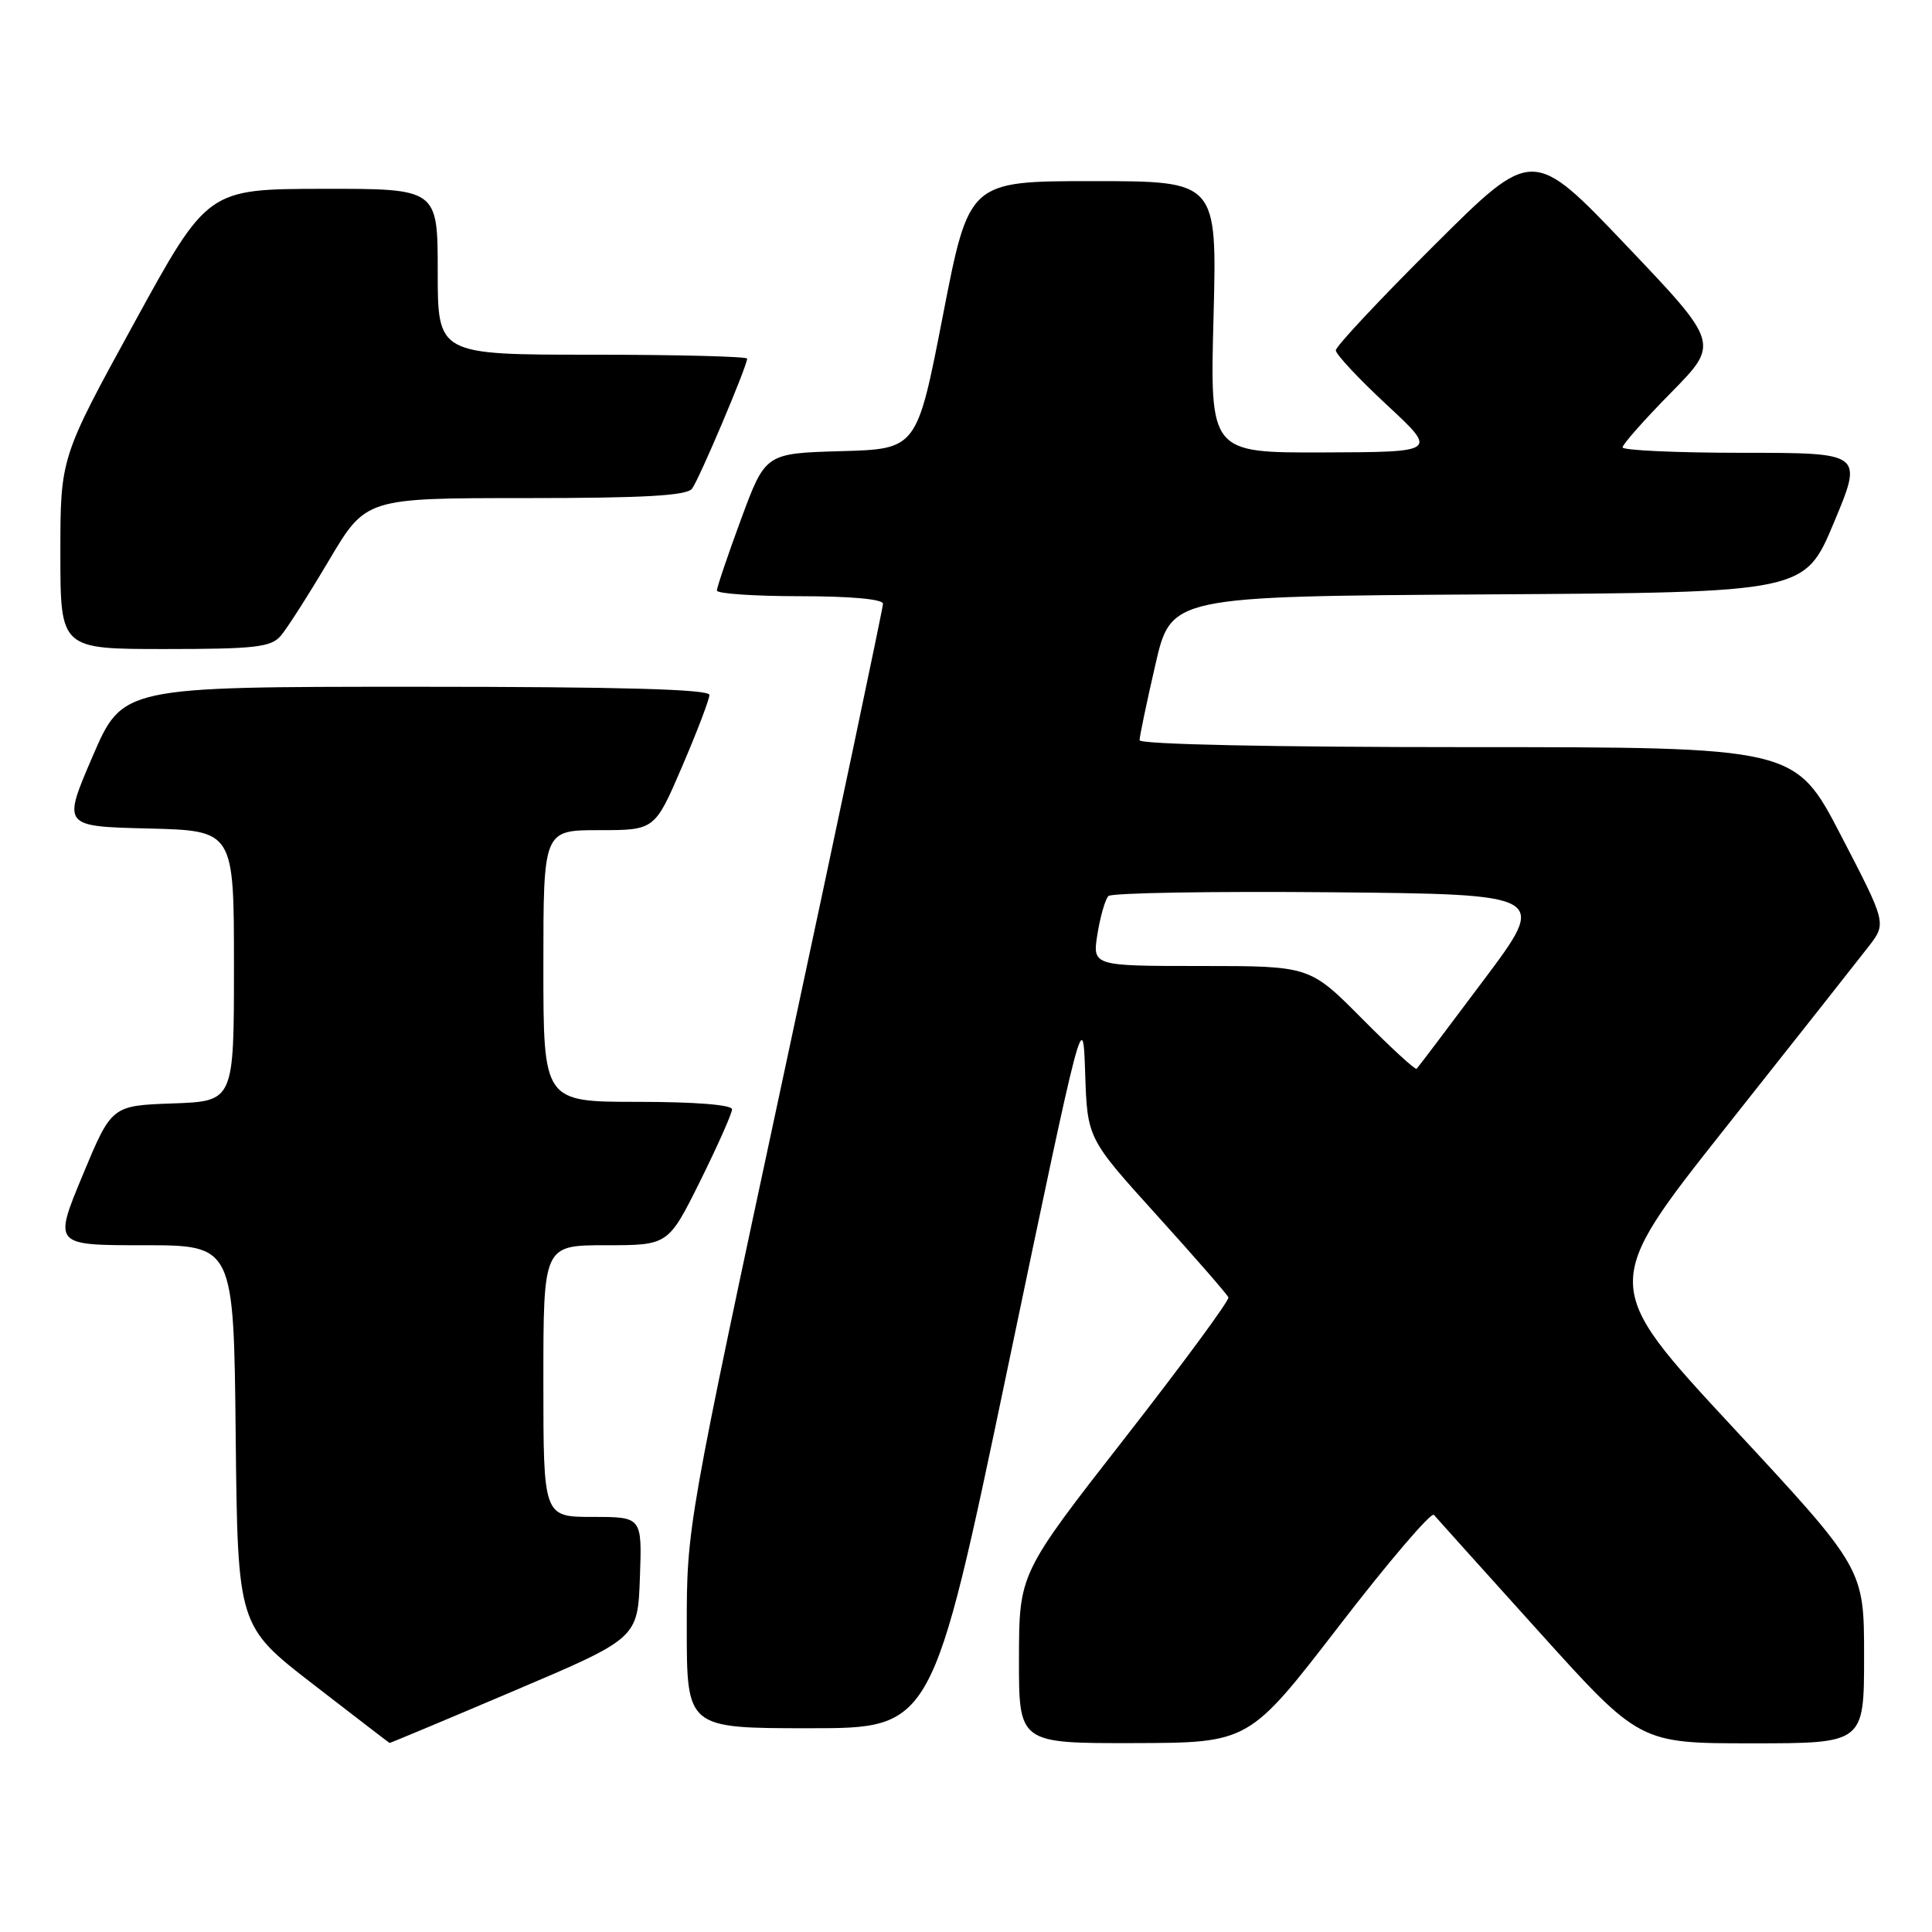 <?xml version="1.0" encoding="UTF-8" standalone="no"?>
<!DOCTYPE svg PUBLIC "-//W3C//DTD SVG 1.1//EN" "http://www.w3.org/Graphics/SVG/1.1/DTD/svg11.dtd" >
<svg xmlns="http://www.w3.org/2000/svg" xmlns:xlink="http://www.w3.org/1999/xlink" version="1.1" viewBox="0 0 256 256">
 <g >
 <path fill="currentColor"
d=" M 68.12 224.04 C 84.50 217.08 84.50 217.08 84.79 209.04 C 85.08 201.00 85.08 201.00 78.54 201.00 C 72.00 201.00 72.00 201.00 72.00 183.00 C 72.00 165.00 72.00 165.00 80.28 165.00 C 88.55 165.00 88.55 165.00 92.78 156.49 C 95.10 151.80 97.00 147.53 97.00 146.99 C 97.00 146.39 92.04 146.00 84.50 146.00 C 72.00 146.00 72.00 146.00 72.00 128.00 C 72.00 110.00 72.00 110.00 79.38 110.00 C 86.76 110.00 86.76 110.00 90.38 101.58 C 92.37 96.94 94.00 92.67 94.00 92.08 C 94.00 91.33 82.22 91.00 55.12 91.00 C 16.24 91.00 16.24 91.00 12.26 100.25 C 8.28 109.50 8.28 109.50 19.64 109.78 C 31.00 110.06 31.00 110.06 31.00 127.99 C 31.00 145.92 31.00 145.92 22.90 146.21 C 14.79 146.50 14.79 146.50 10.94 155.75 C 7.10 165.00 7.10 165.00 19.03 165.00 C 30.97 165.00 30.97 165.00 31.23 190.22 C 31.50 215.45 31.50 215.45 41.50 223.18 C 47.00 227.43 51.55 230.93 51.62 230.95 C 51.69 230.98 59.11 227.87 68.12 224.04 Z  M 177.43 215.45 C 183.99 206.93 189.65 200.31 190.00 200.73 C 190.36 201.15 196.64 208.14 203.96 216.25 C 217.27 231.00 217.27 231.00 232.14 231.00 C 247.00 231.00 247.00 231.00 247.00 219.43 C 247.00 207.85 247.00 207.85 229.56 189.07 C 212.13 170.28 212.13 170.28 228.67 149.39 C 237.78 137.90 246.29 127.11 247.60 125.42 C 249.98 122.34 249.98 122.34 243.92 110.67 C 237.86 99.00 237.86 99.00 194.43 99.00 C 168.51 99.00 151.00 98.63 151.00 98.08 C 151.00 97.57 151.94 93.07 153.09 88.09 C 155.17 79.02 155.17 79.02 197.15 78.76 C 239.13 78.50 239.13 78.50 243.00 69.25 C 246.87 60.00 246.87 60.00 230.94 60.00 C 222.17 60.00 215.00 59.67 215.00 59.28 C 215.00 58.88 217.89 55.61 221.42 52.03 C 227.84 45.50 227.84 45.50 215.47 32.50 C 203.09 19.50 203.09 19.50 190.05 32.49 C 182.87 39.63 177.00 45.90 177.00 46.42 C 177.00 46.94 180.04 50.19 183.75 53.64 C 190.50 59.90 190.50 59.90 175.41 59.95 C 160.32 60.00 160.32 60.00 160.80 42.00 C 161.27 24.00 161.27 24.00 144.83 24.00 C 128.40 24.00 128.40 24.00 124.95 41.75 C 121.50 59.50 121.50 59.50 111.46 59.78 C 101.42 60.07 101.42 60.07 98.20 68.78 C 96.43 73.58 94.99 77.84 94.99 78.25 C 95.00 78.66 99.95 79.00 106.00 79.00 C 112.70 79.00 117.00 79.39 117.00 80.00 C 117.00 80.56 111.15 108.30 104.00 141.65 C 91.01 202.25 91.00 202.31 91.00 215.65 C 91.00 229.00 91.00 229.00 107.27 229.00 C 123.54 229.00 123.54 229.00 133.52 181.28 C 143.50 133.56 143.50 133.56 143.79 142.21 C 144.08 150.85 144.08 150.85 153.29 161.03 C 158.35 166.62 162.62 171.52 162.77 171.91 C 162.92 172.30 156.74 180.69 149.04 190.56 C 135.04 208.50 135.04 208.50 135.02 219.75 C 135.00 231.00 135.00 231.00 150.25 230.97 C 165.50 230.93 165.50 230.93 177.43 215.45 Z  M 37.20 84.25 C 38.03 83.29 40.90 78.79 43.59 74.25 C 48.48 66.00 48.48 66.00 69.62 66.00 C 85.36 66.00 91.00 65.68 91.70 64.75 C 92.65 63.50 99.00 48.50 99.00 47.52 C 99.00 47.24 89.78 47.00 78.50 47.00 C 58.00 47.00 58.00 47.00 58.00 36.00 C 58.00 25.00 58.00 25.00 42.75 25.02 C 27.50 25.05 27.50 25.05 17.75 42.85 C 8.00 60.64 8.00 60.64 8.00 73.32 C 8.00 86.00 8.00 86.00 21.85 86.00 C 33.79 86.00 35.90 85.76 37.20 84.25 Z  M 180.47 134.97 C 173.55 128.00 173.55 128.00 159.15 128.00 C 144.74 128.00 144.74 128.00 145.42 123.75 C 145.80 121.41 146.45 119.16 146.87 118.73 C 147.29 118.31 160.57 118.09 176.37 118.23 C 205.12 118.50 205.12 118.50 196.57 129.90 C 191.88 136.17 187.89 141.45 187.71 141.62 C 187.53 141.80 184.28 138.81 180.47 134.97 Z "/>
</g>
</svg>